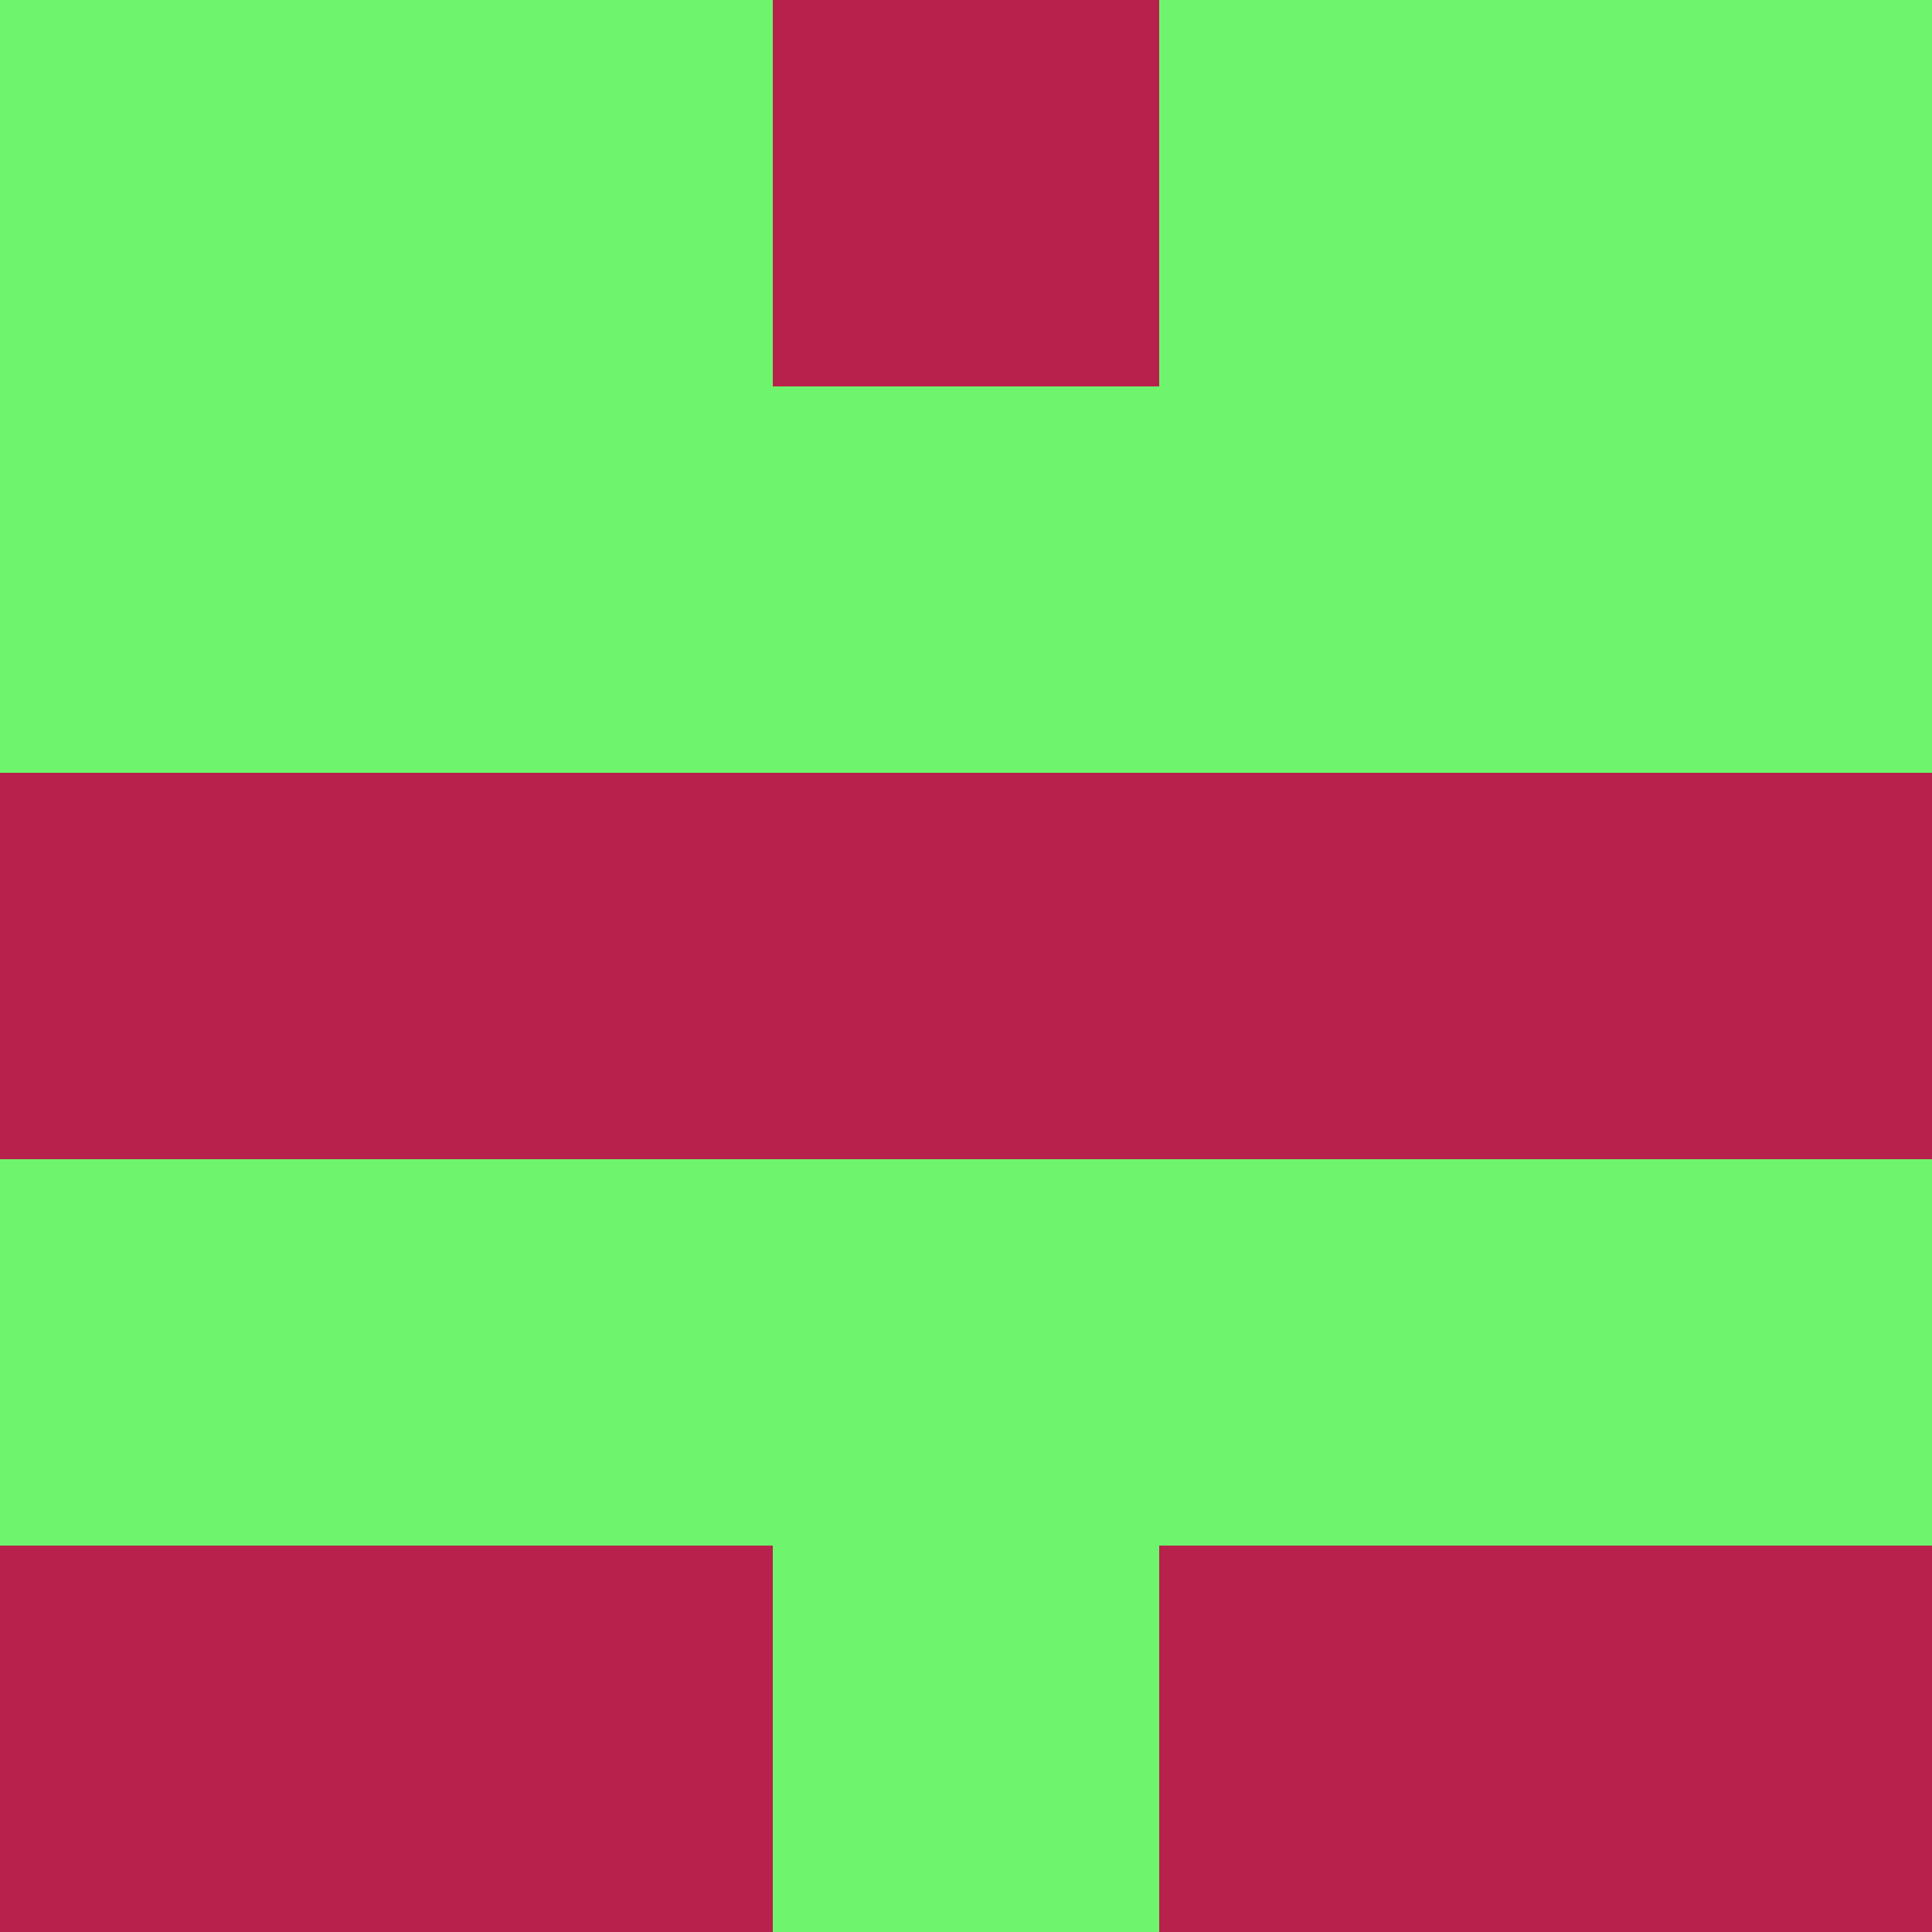 <svg xmlns="http://www.w3.org/2000/svg" viewBox="0 0 5 5" height="100" width="100">
                        <rect x="0" y="0" height="1" width="1" fill="#6FF46E"/>
                    <rect x="4" y="0" height="1" width="1" fill="#6FF46E"/>
                    <rect x="1" y="0" height="1" width="1" fill="#6FF46E"/>
                    <rect x="3" y="0" height="1" width="1" fill="#6FF46E"/>
                    <rect x="2" y="0" height="1" width="1" fill="#B7214B"/>
                                <rect x="0" y="1" height="1" width="1" fill="#6FF46E"/>
                    <rect x="4" y="1" height="1" width="1" fill="#6FF46E"/>
                    <rect x="1" y="1" height="1" width="1" fill="#6FF46E"/>
                    <rect x="3" y="1" height="1" width="1" fill="#6FF46E"/>
                    <rect x="2" y="1" height="1" width="1" fill="#6FF46E"/>
                                <rect x="0" y="2" height="1" width="1" fill="#B7214B"/>
                    <rect x="4" y="2" height="1" width="1" fill="#B7214B"/>
                    <rect x="1" y="2" height="1" width="1" fill="#B7214B"/>
                    <rect x="3" y="2" height="1" width="1" fill="#B7214B"/>
                    <rect x="2" y="2" height="1" width="1" fill="#B7214B"/>
                                <rect x="0" y="3" height="1" width="1" fill="#6FF46E"/>
                    <rect x="4" y="3" height="1" width="1" fill="#6FF46E"/>
                    <rect x="1" y="3" height="1" width="1" fill="#6FF46E"/>
                    <rect x="3" y="3" height="1" width="1" fill="#6FF46E"/>
                    <rect x="2" y="3" height="1" width="1" fill="#6FF46E"/>
                                <rect x="0" y="4" height="1" width="1" fill="#B7214B"/>
                    <rect x="4" y="4" height="1" width="1" fill="#B7214B"/>
                    <rect x="1" y="4" height="1" width="1" fill="#B7214B"/>
                    <rect x="3" y="4" height="1" width="1" fill="#B7214B"/>
                    <rect x="2" y="4" height="1" width="1" fill="#6FF46E"/>
            </svg>
